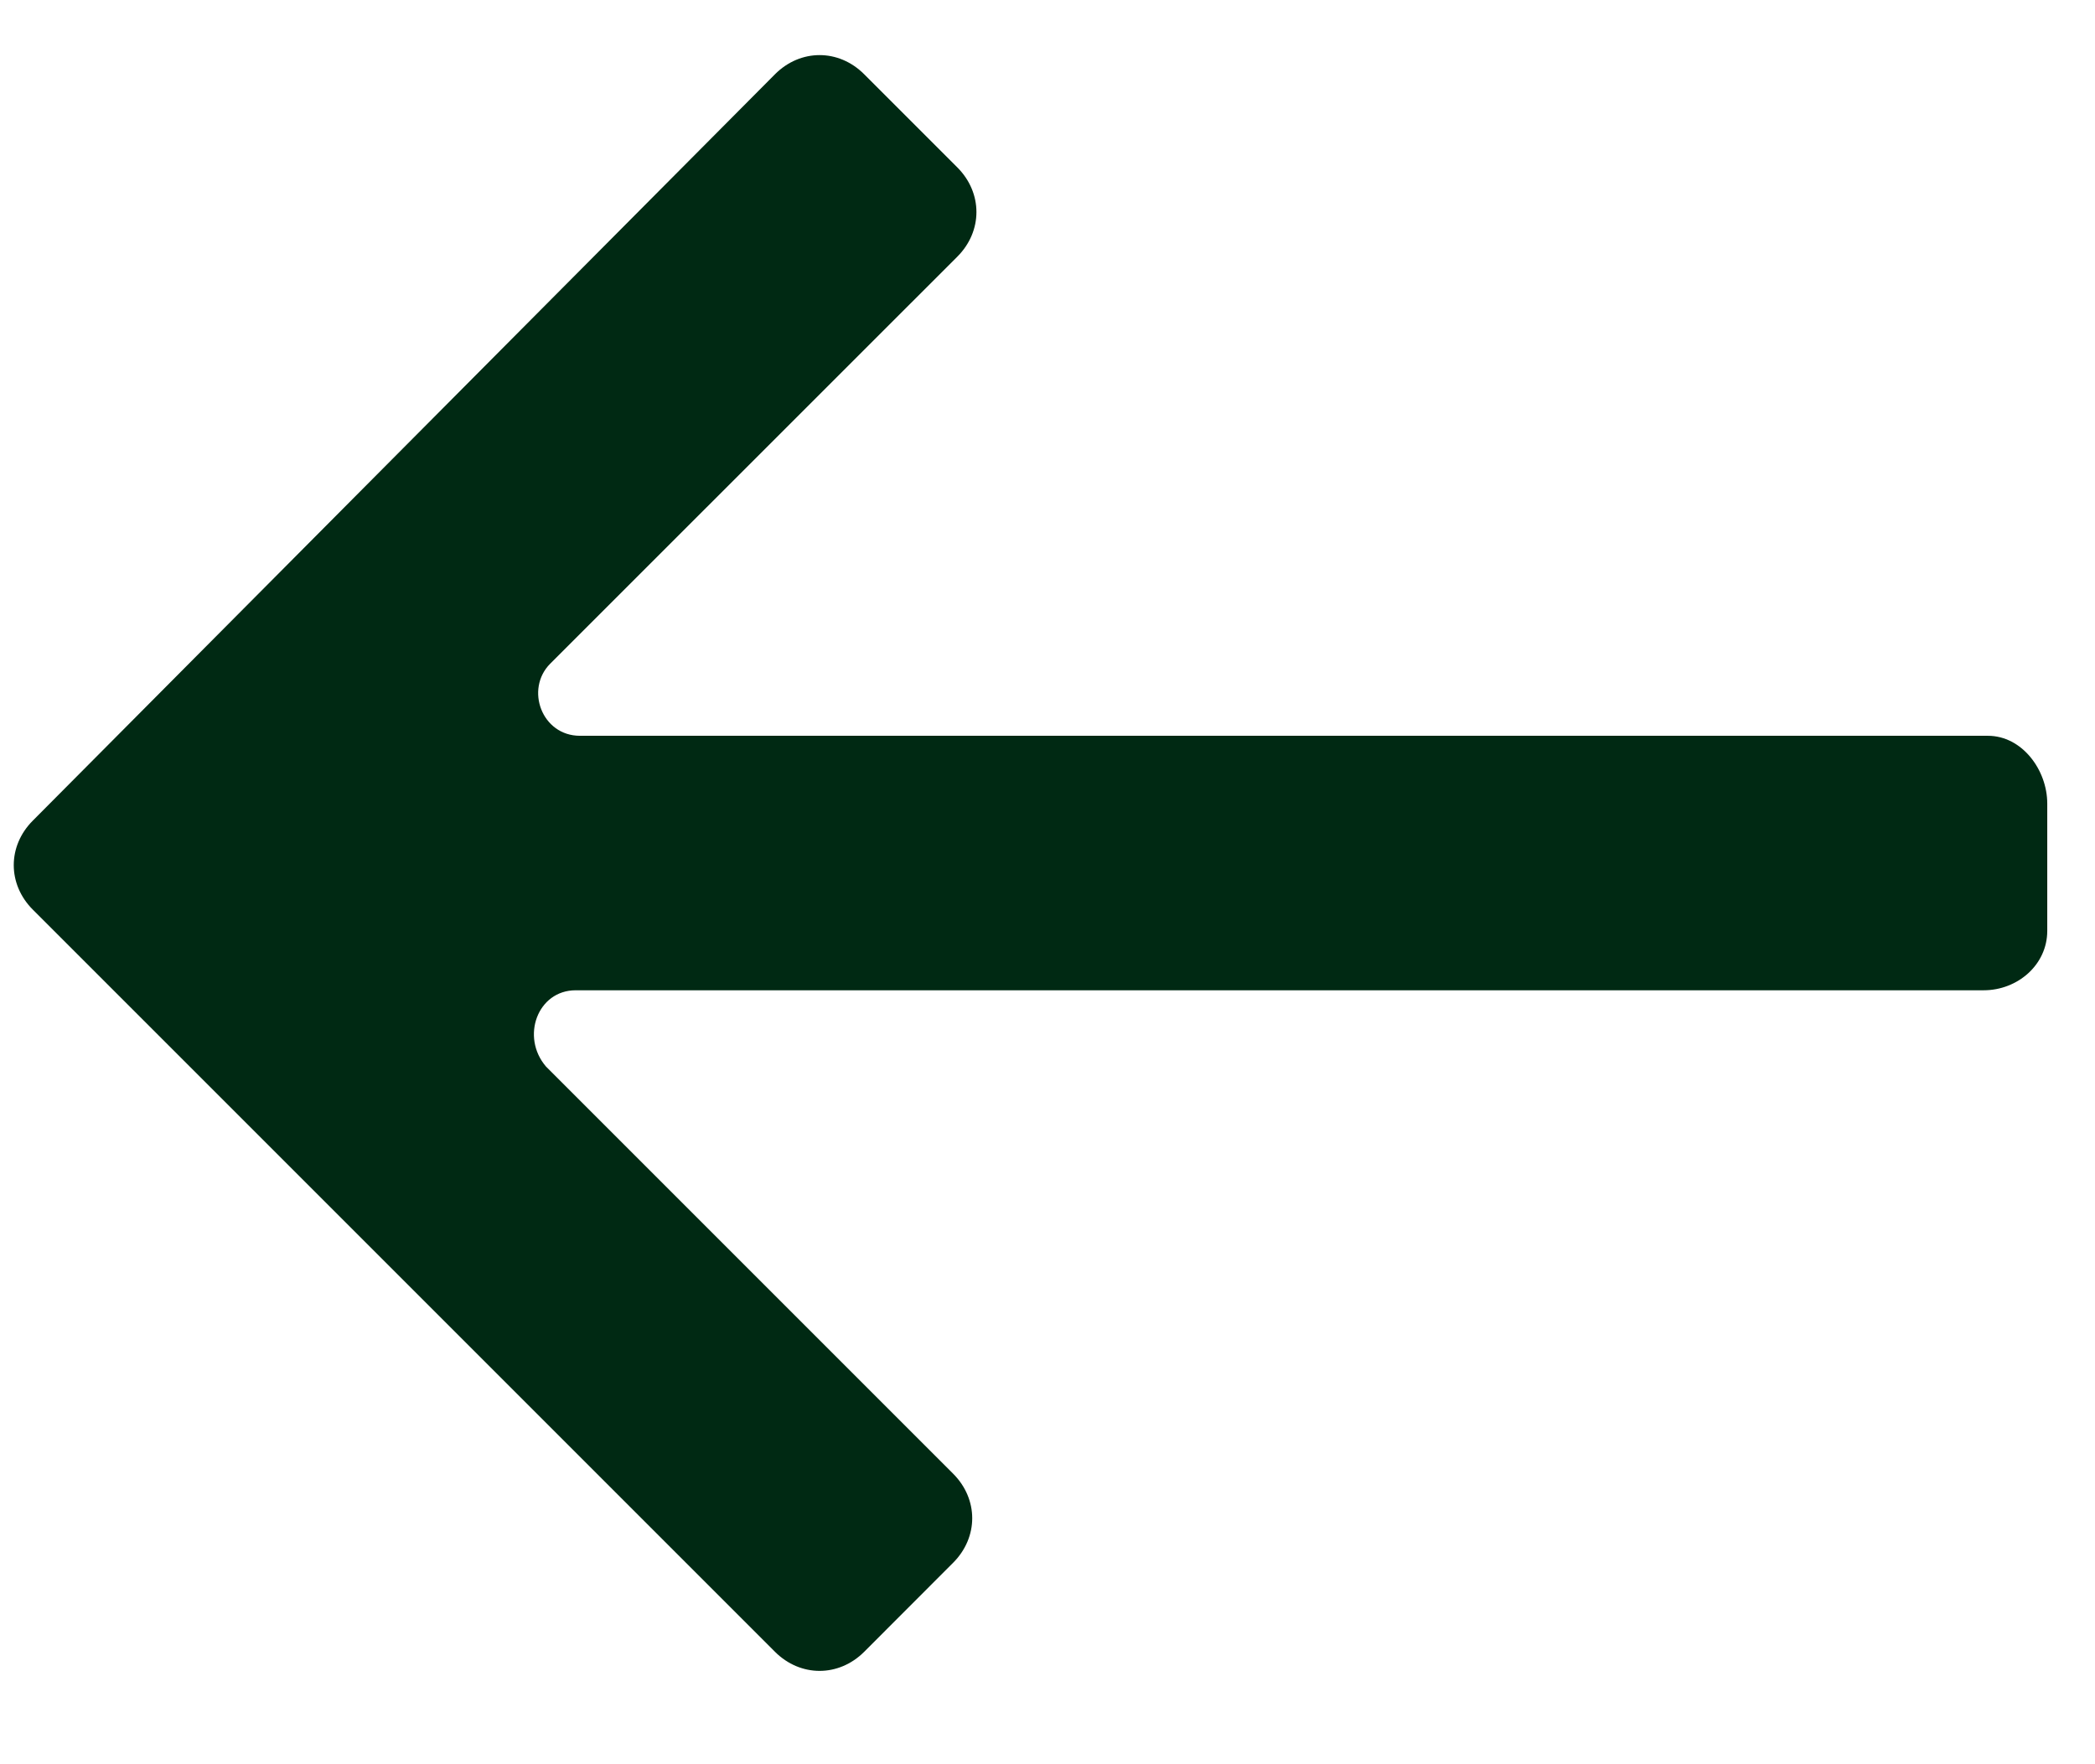 <svg width="19" height="16" viewBox="0 0 19 16" fill="none" xmlns="http://www.w3.org/2000/svg">
<path d="M18.029 6.673H5.26C4.913 6.673 4.76 6.25 4.99 6.019L8.683 2.327C8.913 2.096 8.913 1.75 8.683 1.519L7.837 0.673C7.606 0.442 7.26 0.442 7.029 0.673L0.298 7.442C0.067 7.673 0.067 8.019 0.298 8.25L7.029 14.981C7.26 15.211 7.606 15.211 7.837 14.981L8.644 14.173C8.875 13.942 8.875 13.596 8.644 13.365L4.952 9.673C4.721 9.404 4.875 8.981 5.221 8.981H17.99C18.298 8.981 18.567 8.75 18.567 8.442V7.288C18.567 6.981 18.337 6.673 18.029 6.673Z" fill="#002913"/>
</svg>
